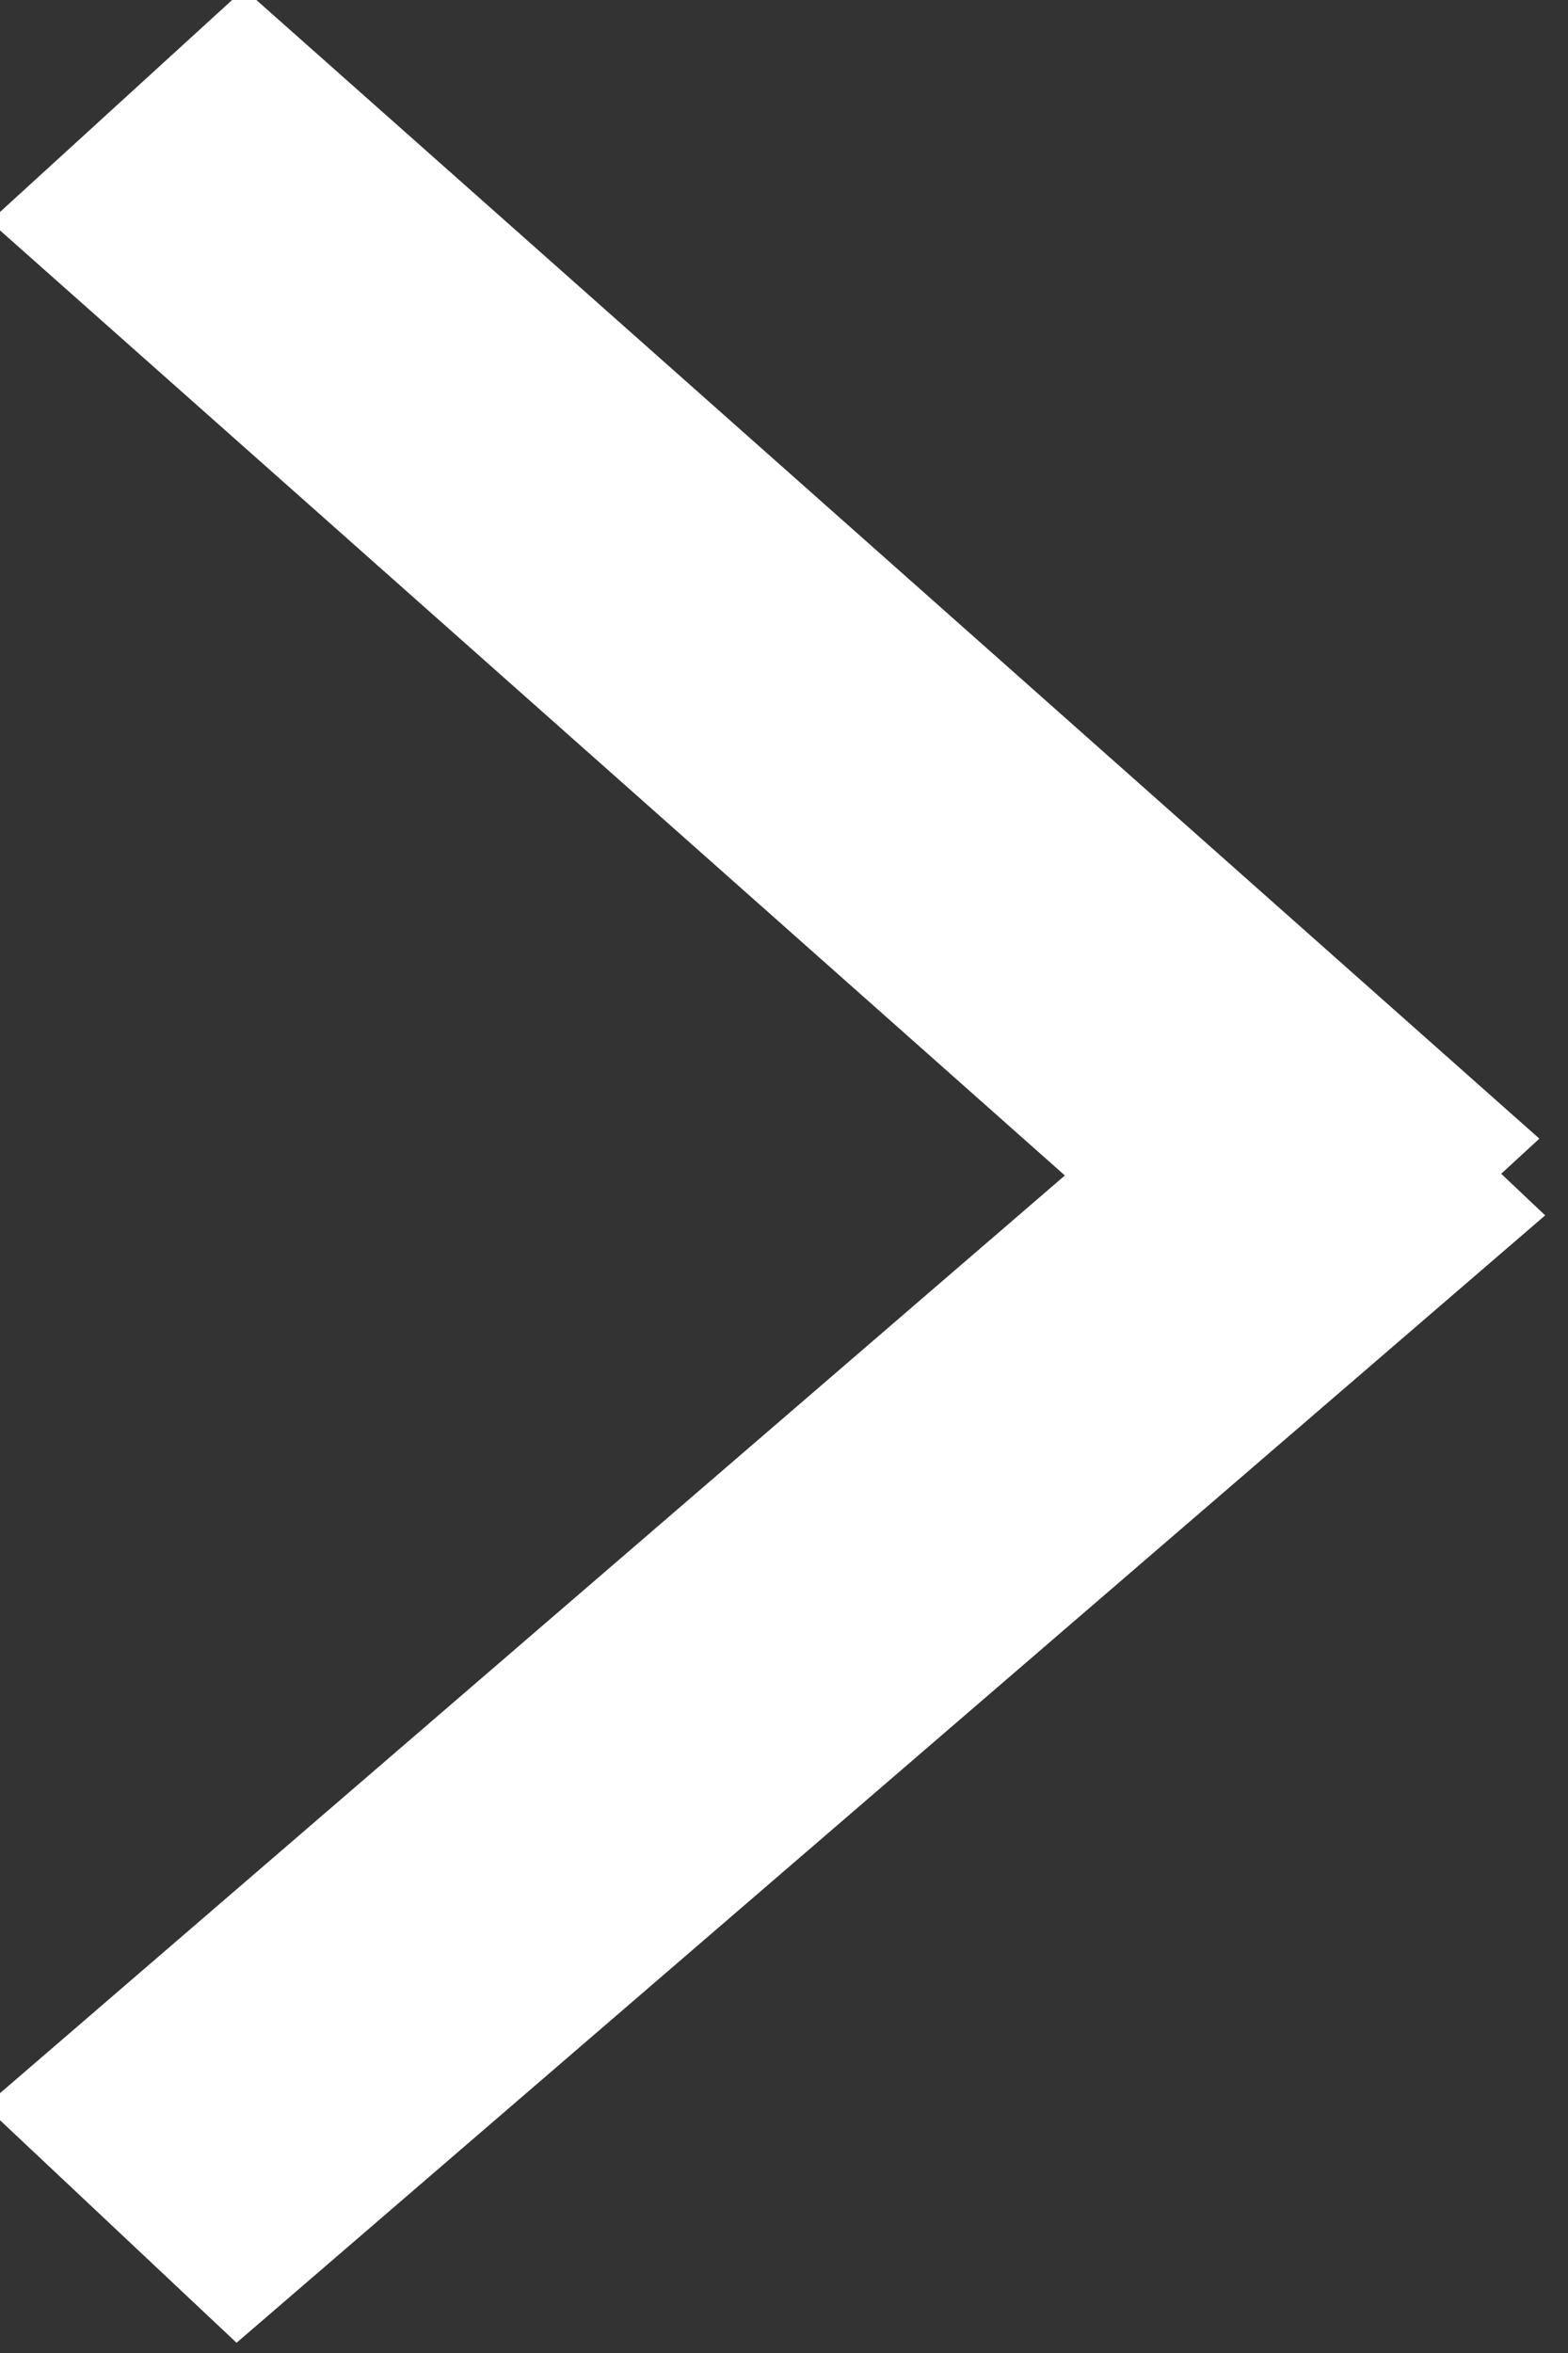 <svg xmlns="http://www.w3.org/2000/svg" xmlns:xlink="http://www.w3.org/1999/xlink" width="46" height="69" viewBox="0 0 46 69"><rect x="0" y="0" width="46" height="69" fill="#333333" stroke="none"/><defs><path id="v7yha" d="M1314.94 657.7l-7.38-6.94 31.68-27.29-31.54-27.98 7.46-6.81 38 33.71-1.12 1.03 1.29 1.22z"/></defs><g><g transform="translate(-1308 -589)"><use fill="#fff" xlink:href="#v7yha"/></g></g></svg>